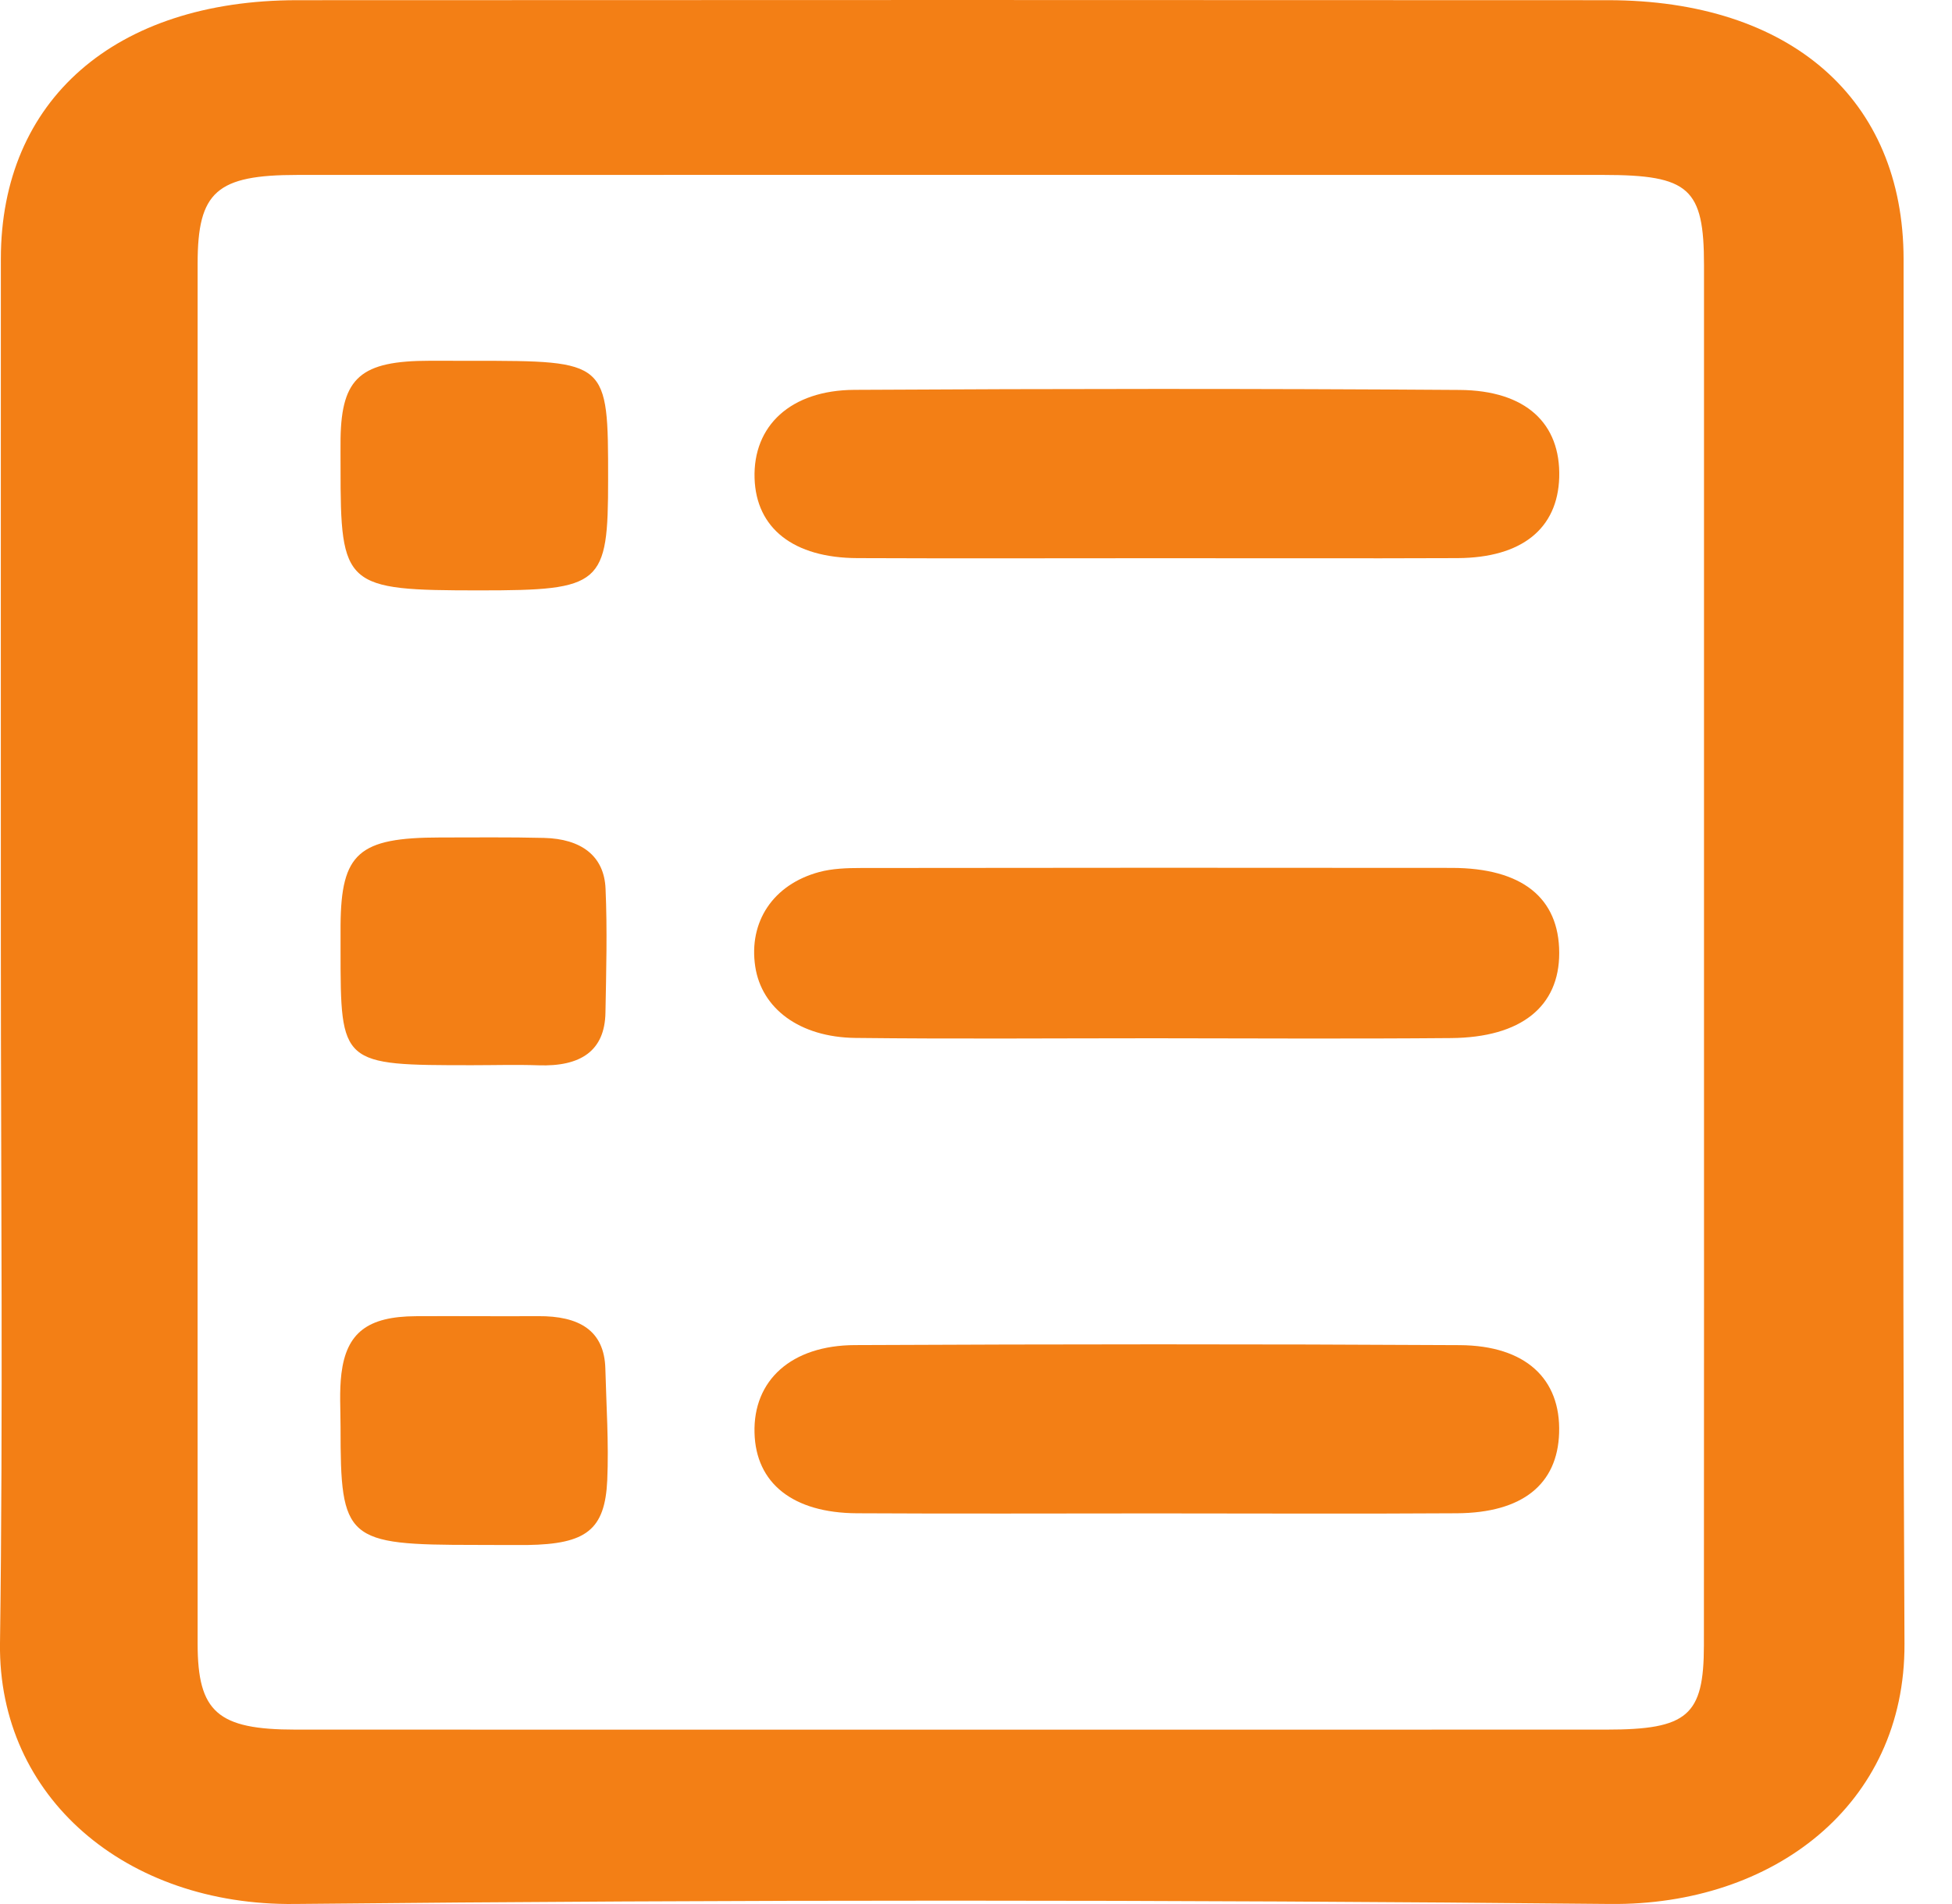 <svg width="41" height="40" viewBox="0 0 41 40" fill="none" xmlns="http://www.w3.org/2000/svg">
<path d="M0.018 19.981C0.018 15.133 0.016 10.284 0.018 5.436C0.02 2.103 2.413 0.007 6.239 0.004C15.418 -0.001 24.597 -0.001 33.776 0.004C37.61 0.006 39.981 2.082 39.983 5.445C39.989 15.141 39.953 24.838 40.002 34.533C40.018 37.919 37.24 40.033 33.822 39.999C24.611 39.907 15.396 39.905 6.187 39.999C2.653 40.038 -0.041 37.764 0 34.526C0.066 29.679 0.018 24.829 0.018 19.981ZM35.791 20.024C35.791 15.206 35.791 10.387 35.791 5.568C35.791 3.955 35.48 3.676 33.683 3.675C24.537 3.673 15.392 3.673 6.247 3.675C4.552 3.675 4.151 4.026 4.151 5.533C4.149 15.2 4.149 24.866 4.151 34.533C4.151 35.968 4.574 36.336 6.207 36.336C15.386 36.338 24.563 36.338 33.742 36.336C35.449 36.336 35.787 36.041 35.789 34.566C35.793 29.721 35.791 24.873 35.791 20.024Z" fill="#F37F15"/>
<path d="M24.223 21.812C22.137 21.812 20.053 21.829 17.967 21.805C16.794 21.791 15.997 21.188 15.863 20.305C15.722 19.368 16.235 18.584 17.202 18.321C17.478 18.246 17.786 18.235 18.081 18.235C22.219 18.23 26.355 18.228 30.493 18.233C31.969 18.235 32.748 18.862 32.75 20.019C32.752 21.145 31.951 21.796 30.479 21.808C28.393 21.826 26.309 21.814 24.223 21.812Z" fill="#F37F15"/>
<path d="M24.261 11.727C22.177 11.727 20.091 11.734 18.007 11.725C16.666 11.72 15.881 11.098 15.849 10.046C15.815 8.948 16.603 8.197 17.947 8.19C22.183 8.166 26.418 8.162 30.654 8.192C32.054 8.201 32.782 8.899 32.75 10.028C32.718 11.105 31.965 11.718 30.616 11.725C28.497 11.734 26.379 11.725 24.261 11.727Z" fill="#F37F15"/>
<path d="M24.251 31.794C22.167 31.794 20.083 31.803 17.997 31.791C16.653 31.784 15.875 31.16 15.848 30.101C15.818 29.002 16.615 28.263 17.957 28.258C22.193 28.238 26.427 28.235 30.662 28.259C32.046 28.268 32.784 28.968 32.748 30.101C32.715 31.183 31.977 31.782 30.603 31.791C28.487 31.805 26.369 31.794 24.251 31.794Z" fill="#F37F15"/>
<path d="M9.985 32.456C7.265 32.456 7.151 32.357 7.153 29.982C7.153 29.606 7.126 29.228 7.171 28.857C7.277 27.995 7.726 27.658 8.73 27.651C9.587 27.646 10.444 27.655 11.303 27.65C12.163 27.644 12.695 27.948 12.715 28.756C12.735 29.535 12.789 30.315 12.755 31.094C12.707 32.143 12.312 32.439 11.075 32.458C10.711 32.46 10.349 32.456 9.985 32.456Z" fill="#F37F15"/>
<path d="M9.923 7.58C12.773 7.58 12.773 7.58 12.773 10.077C12.773 12.291 12.644 12.403 10.076 12.403C7.237 12.403 7.151 12.328 7.153 9.817C7.153 9.615 7.151 9.411 7.153 9.209C7.175 7.931 7.579 7.579 9.03 7.579C9.329 7.58 9.625 7.58 9.923 7.58Z" fill="#F37F15"/>
<path d="M9.919 22.378C7.161 22.378 7.153 22.371 7.153 19.958C7.153 19.784 7.153 19.61 7.153 19.436C7.165 17.922 7.533 17.596 9.241 17.594C9.969 17.594 10.699 17.585 11.427 17.603C12.204 17.622 12.69 17.977 12.719 18.669C12.757 19.537 12.733 20.406 12.717 21.275C12.703 22.077 12.196 22.411 11.309 22.38C10.846 22.364 10.383 22.378 9.919 22.378Z" fill="#F37F15"/>
</svg>
